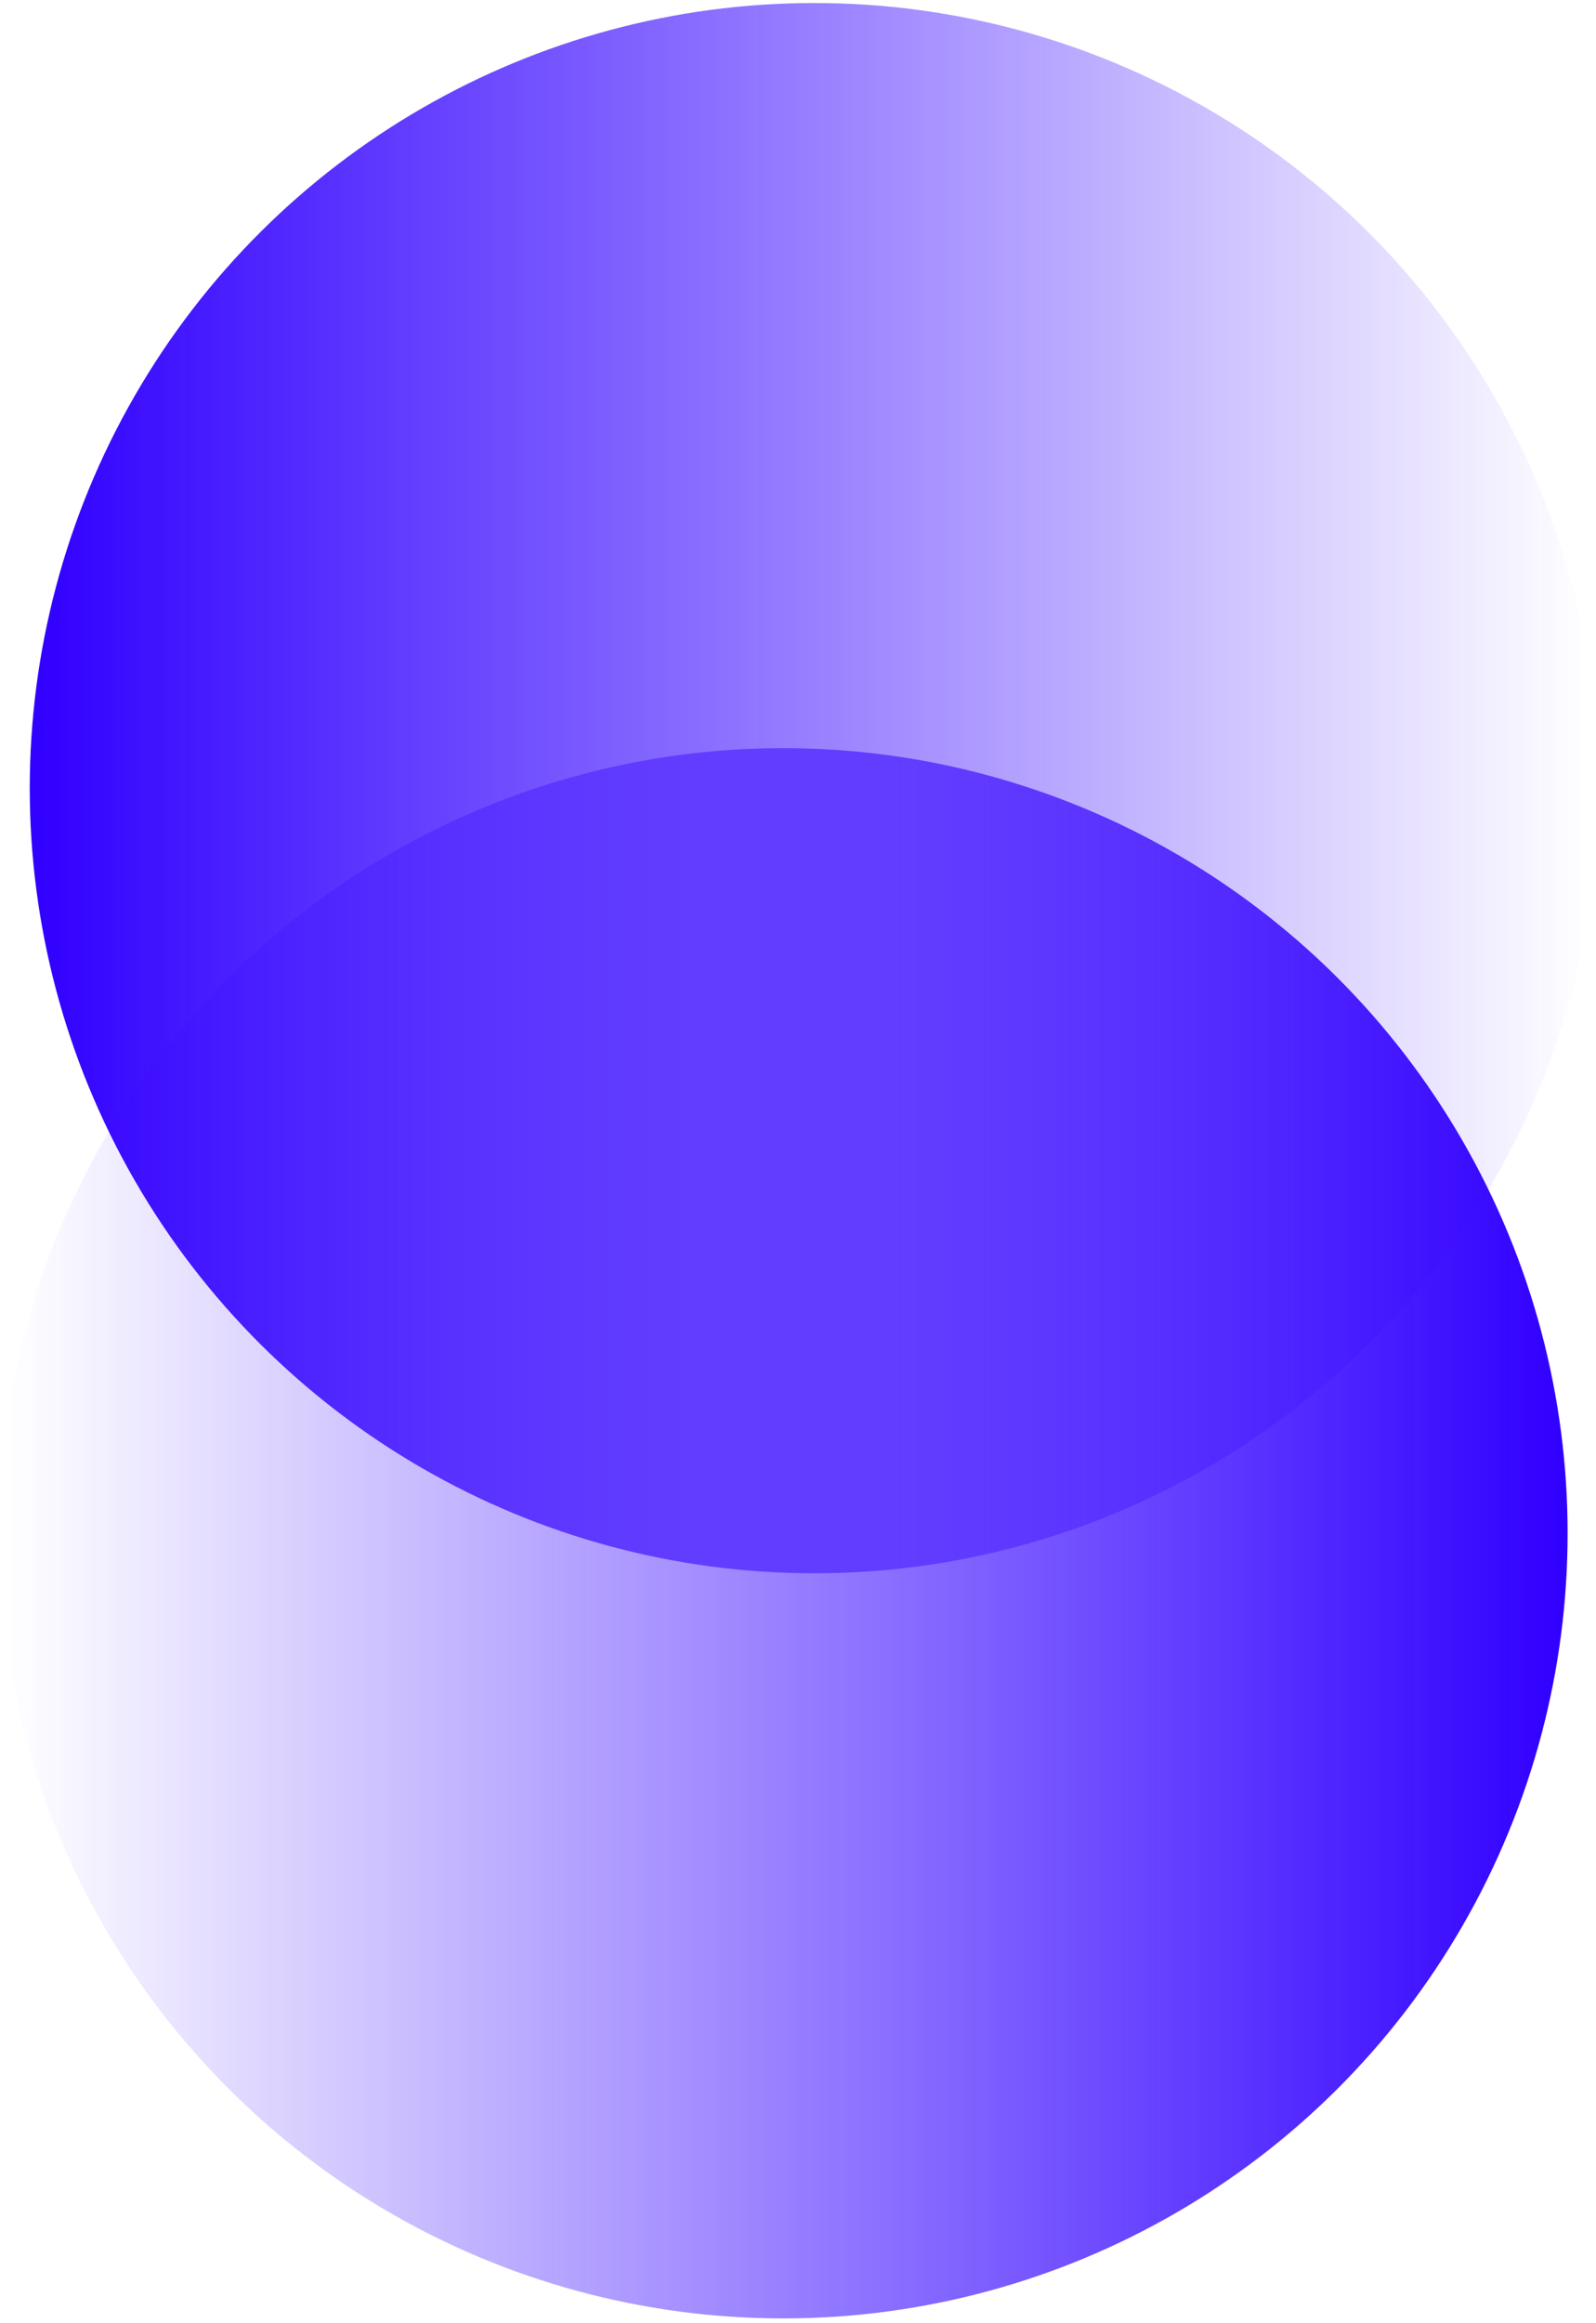 <svg width="121px" height="176px" viewBox="0 0 121 176" version="1.1" xmlns="http://www.w3.org/2000/svg" xmlns:xlink="http://www.w3.org/1999/xlink">
    <desc>TokenSets Logo.</desc>
    <defs>
        <linearGradient x1="50%" y1="0%" x2="50%" y2="100%" id="linearGradient-1">
            <stop stop-color="#3100FF" offset="0%"></stop>
            <stop stop-color="#3200FF" stop-opacity="0" offset="100%"></stop>
        </linearGradient>
    </defs>
    <g id="Brand-Concepts" stroke="none" stroke-width="1" fill="none" fill-rule="evenodd">
        <g id="Logo-–-Dark-Background" transform="translate(-382, -423)" fill="url(#linearGradient-1)">
            <g id="Group-20-Copy" transform="translate(381.553, 422.66)">
                <g id="Group-19">
                    <g id="Group-2-Copy" transform="translate(61.722, 60.027) rotate(-90) translate(-61.722, -60.027) translate(2.222, 0.027)">
                        <circle id="Oval" cx="59.479" cy="60.46" r="59.479"></circle>
                    </g>
                    <g id="Group-2-Copy-2" transform="translate(60.276, 116.517) rotate(-270) translate(-60.276, -116.517) translate(0.776, 56.517)">
                        <circle id="Oval" cx="59.479" cy="60.46" r="59.479"></circle>
                    </g>
                </g>
            </g>
        </g>
    </g>
</svg>